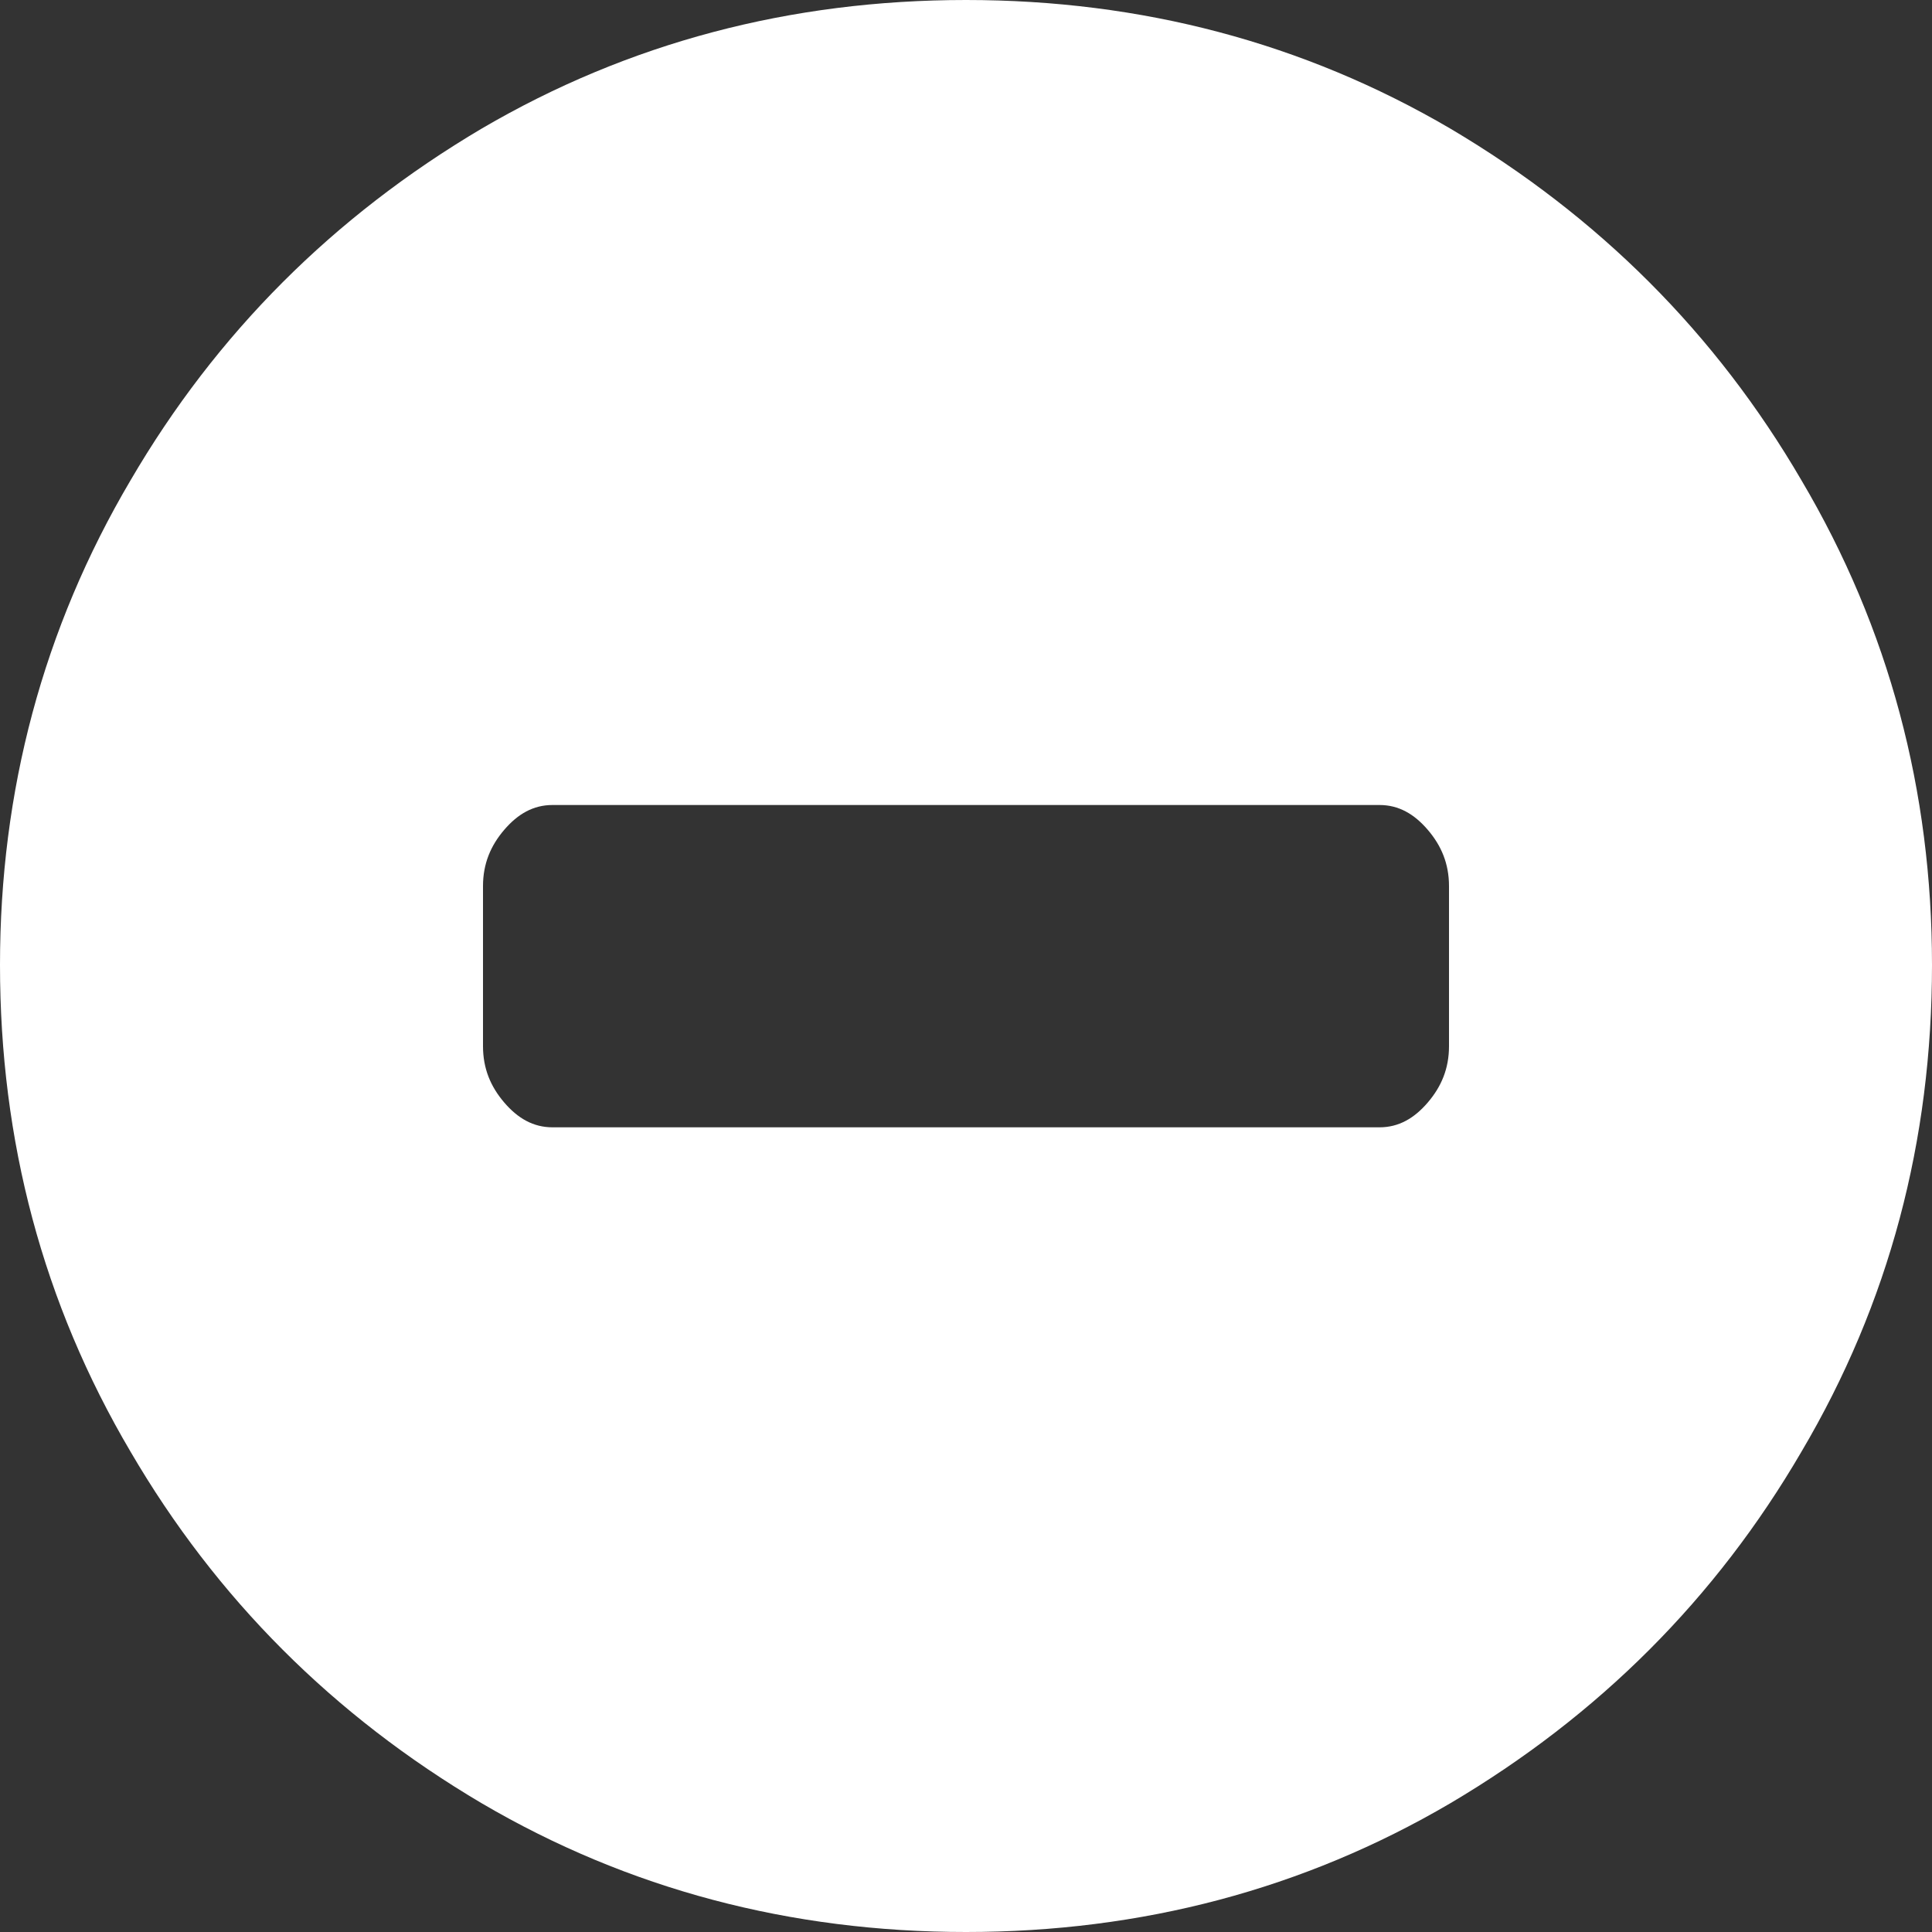 <?xml version="1.0" encoding="UTF-8" standalone="no"?>
<!DOCTYPE svg PUBLIC "-//W3C//DTD SVG 1.1//EN" "http://www.w3.org/Graphics/SVG/1.1/DTD/svg11.dtd">
<svg width="100%" height="100%" viewBox="0 0 12 12" version="1.1" xmlns="http://www.w3.org/2000/svg" xmlns:xlink="http://www.w3.org/1999/xlink" xml:space="preserve" style="fill-rule:evenodd;clip-rule:evenodd;stroke-linejoin:round;stroke-miterlimit:1.414;">
    <rect x="0" y="0" width="12" height="12" fill="#333333" stroke="none"/>
    <path style="fill:#ffffff;" id="ic_minus_circle" d="M2.993,11.201C3.902,11.734 4.909,12 6,12C7.091,12 8.098,11.734 9.007,11.201C9.93,10.656 10.658,9.928 11.189,9.017C11.735,8.093 12,7.085 12,5.993C12,4.915 11.735,3.906 11.189,2.983C10.658,2.072 9.93,1.344 9.007,0.798C8.098,0.266 7.091,0 6,0C4.909,0 3.902,0.266 2.993,0.798C2.07,1.344 1.343,2.072 0.811,2.983C0.266,3.906 0,4.915 0,5.993C0,7.085 0.266,8.093 0.811,9.017C1.343,9.928 2.07,10.656 2.993,11.201ZM3,5.504C3,5.364 3.048,5.252 3.132,5.154C3.216,5.056 3.312,5 3.432,5L8.568,5C8.688,5 8.784,5.056 8.868,5.154C8.952,5.252 9,5.364 9,5.504L9,6.498C9,6.638 8.952,6.75 8.868,6.848C8.784,6.946 8.688,7.002 8.568,7.002L3.432,7.002C3.312,7.002 3.216,6.946 3.132,6.848C3.048,6.75 3,6.638 3,6.498L3,5.504Z" />
</svg>
